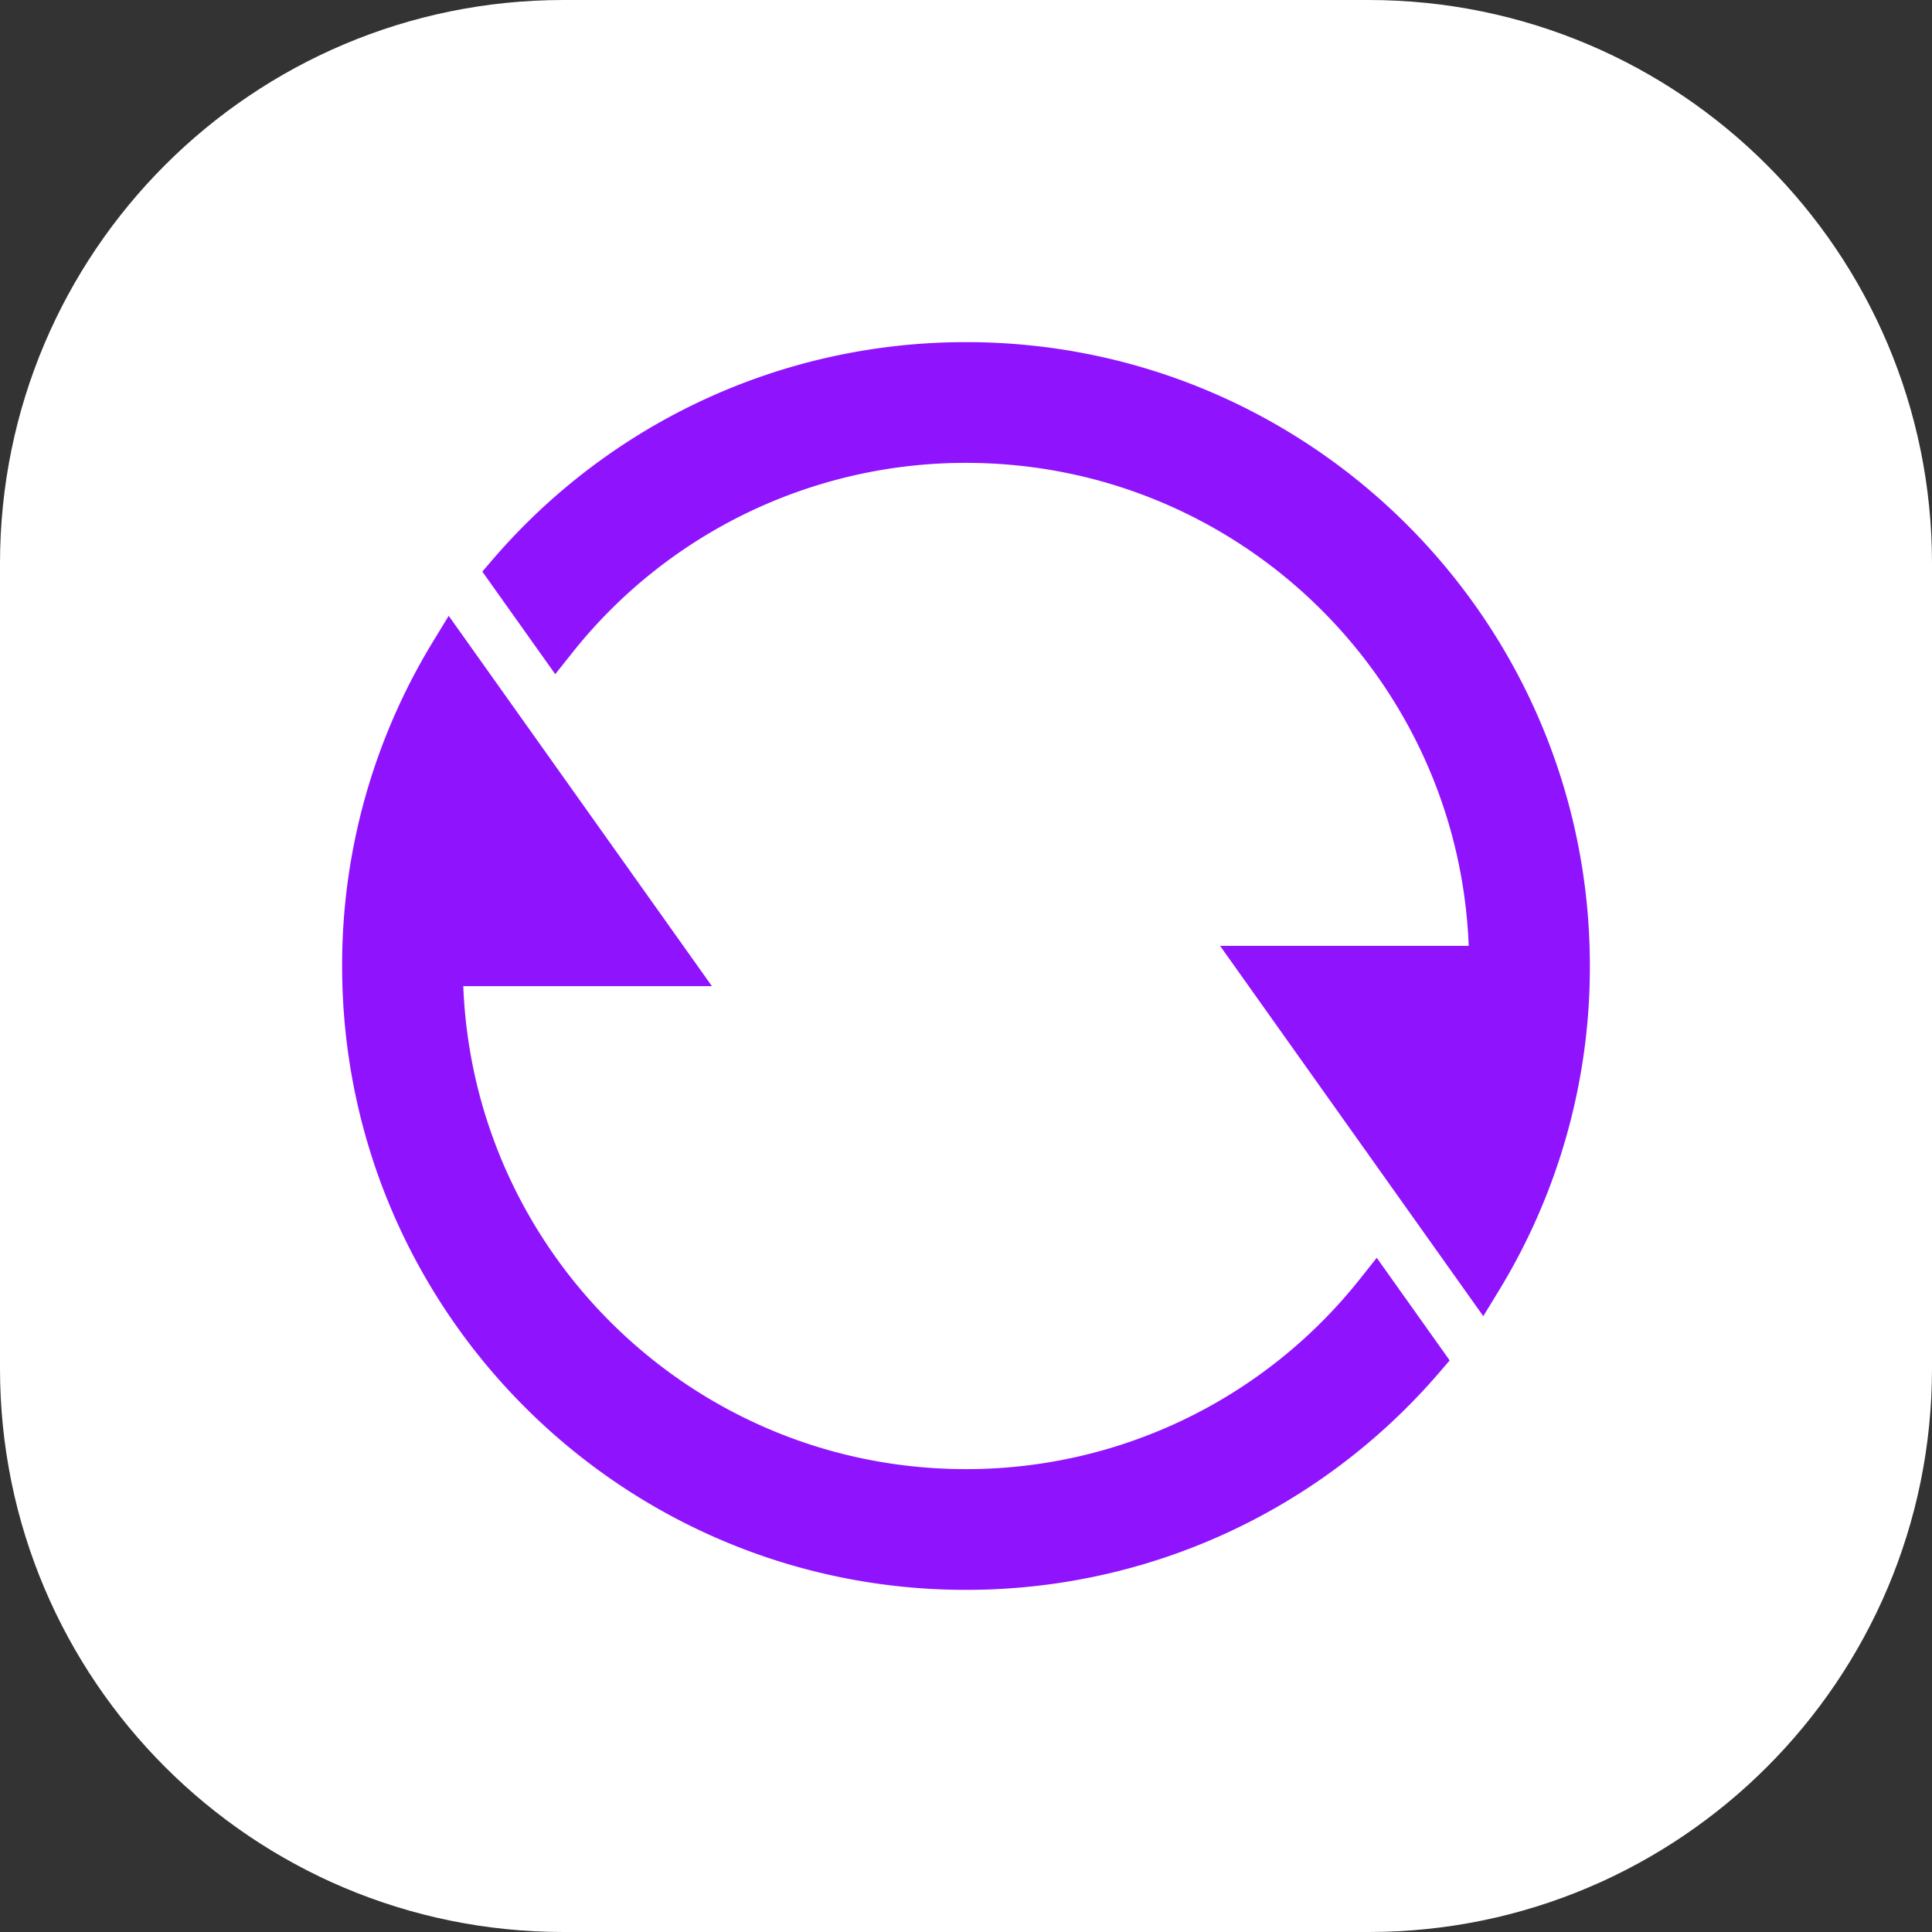 <svg xmlns="http://www.w3.org/2000/svg" width="48" height="48" viewBox="0 0 48 48">
    <rect x="0" y="0" width="48" height="48" fill="#333333" stroke="none"/>
    <g fill="none" fill-rule="evenodd">
        <path fill="#FFF" d="M14 0h20c7.732 0 14 6.268 14 14v20c0 7.732-6.268 14-14 14H14C6.268 48 0 41.732 0 34V14C0 6.268 6.268 0 14 0z"/>
        <path fill="#9013FE" fill-rule="nonzero" d="M36.49 23.5h-6.177l6.539 9.2.395-.648A15.416 15.416 0 0 0 39.5 24c0-8.56-6.94-15.5-15.5-15.5-4.58 0-8.835 1.998-11.762 5.404l-.255.297 1.812 2.549.414-.521A12.474 12.474 0 0 1 24 11.5c6.736 0 12.228 5.328 12.49 12zm-18.803 1l-6.539-9.2-.395.648A15.416 15.416 0 0 0 8.5 24c0 8.56 6.94 15.5 15.5 15.5 4.58 0 8.835-1.998 11.762-5.404l.255-.297-1.812-2.549-.414.521A12.474 12.474 0 0 1 24 36.5c-6.736 0-12.228-5.328-12.49-12h6.177z"/>
    </g>
</svg>
